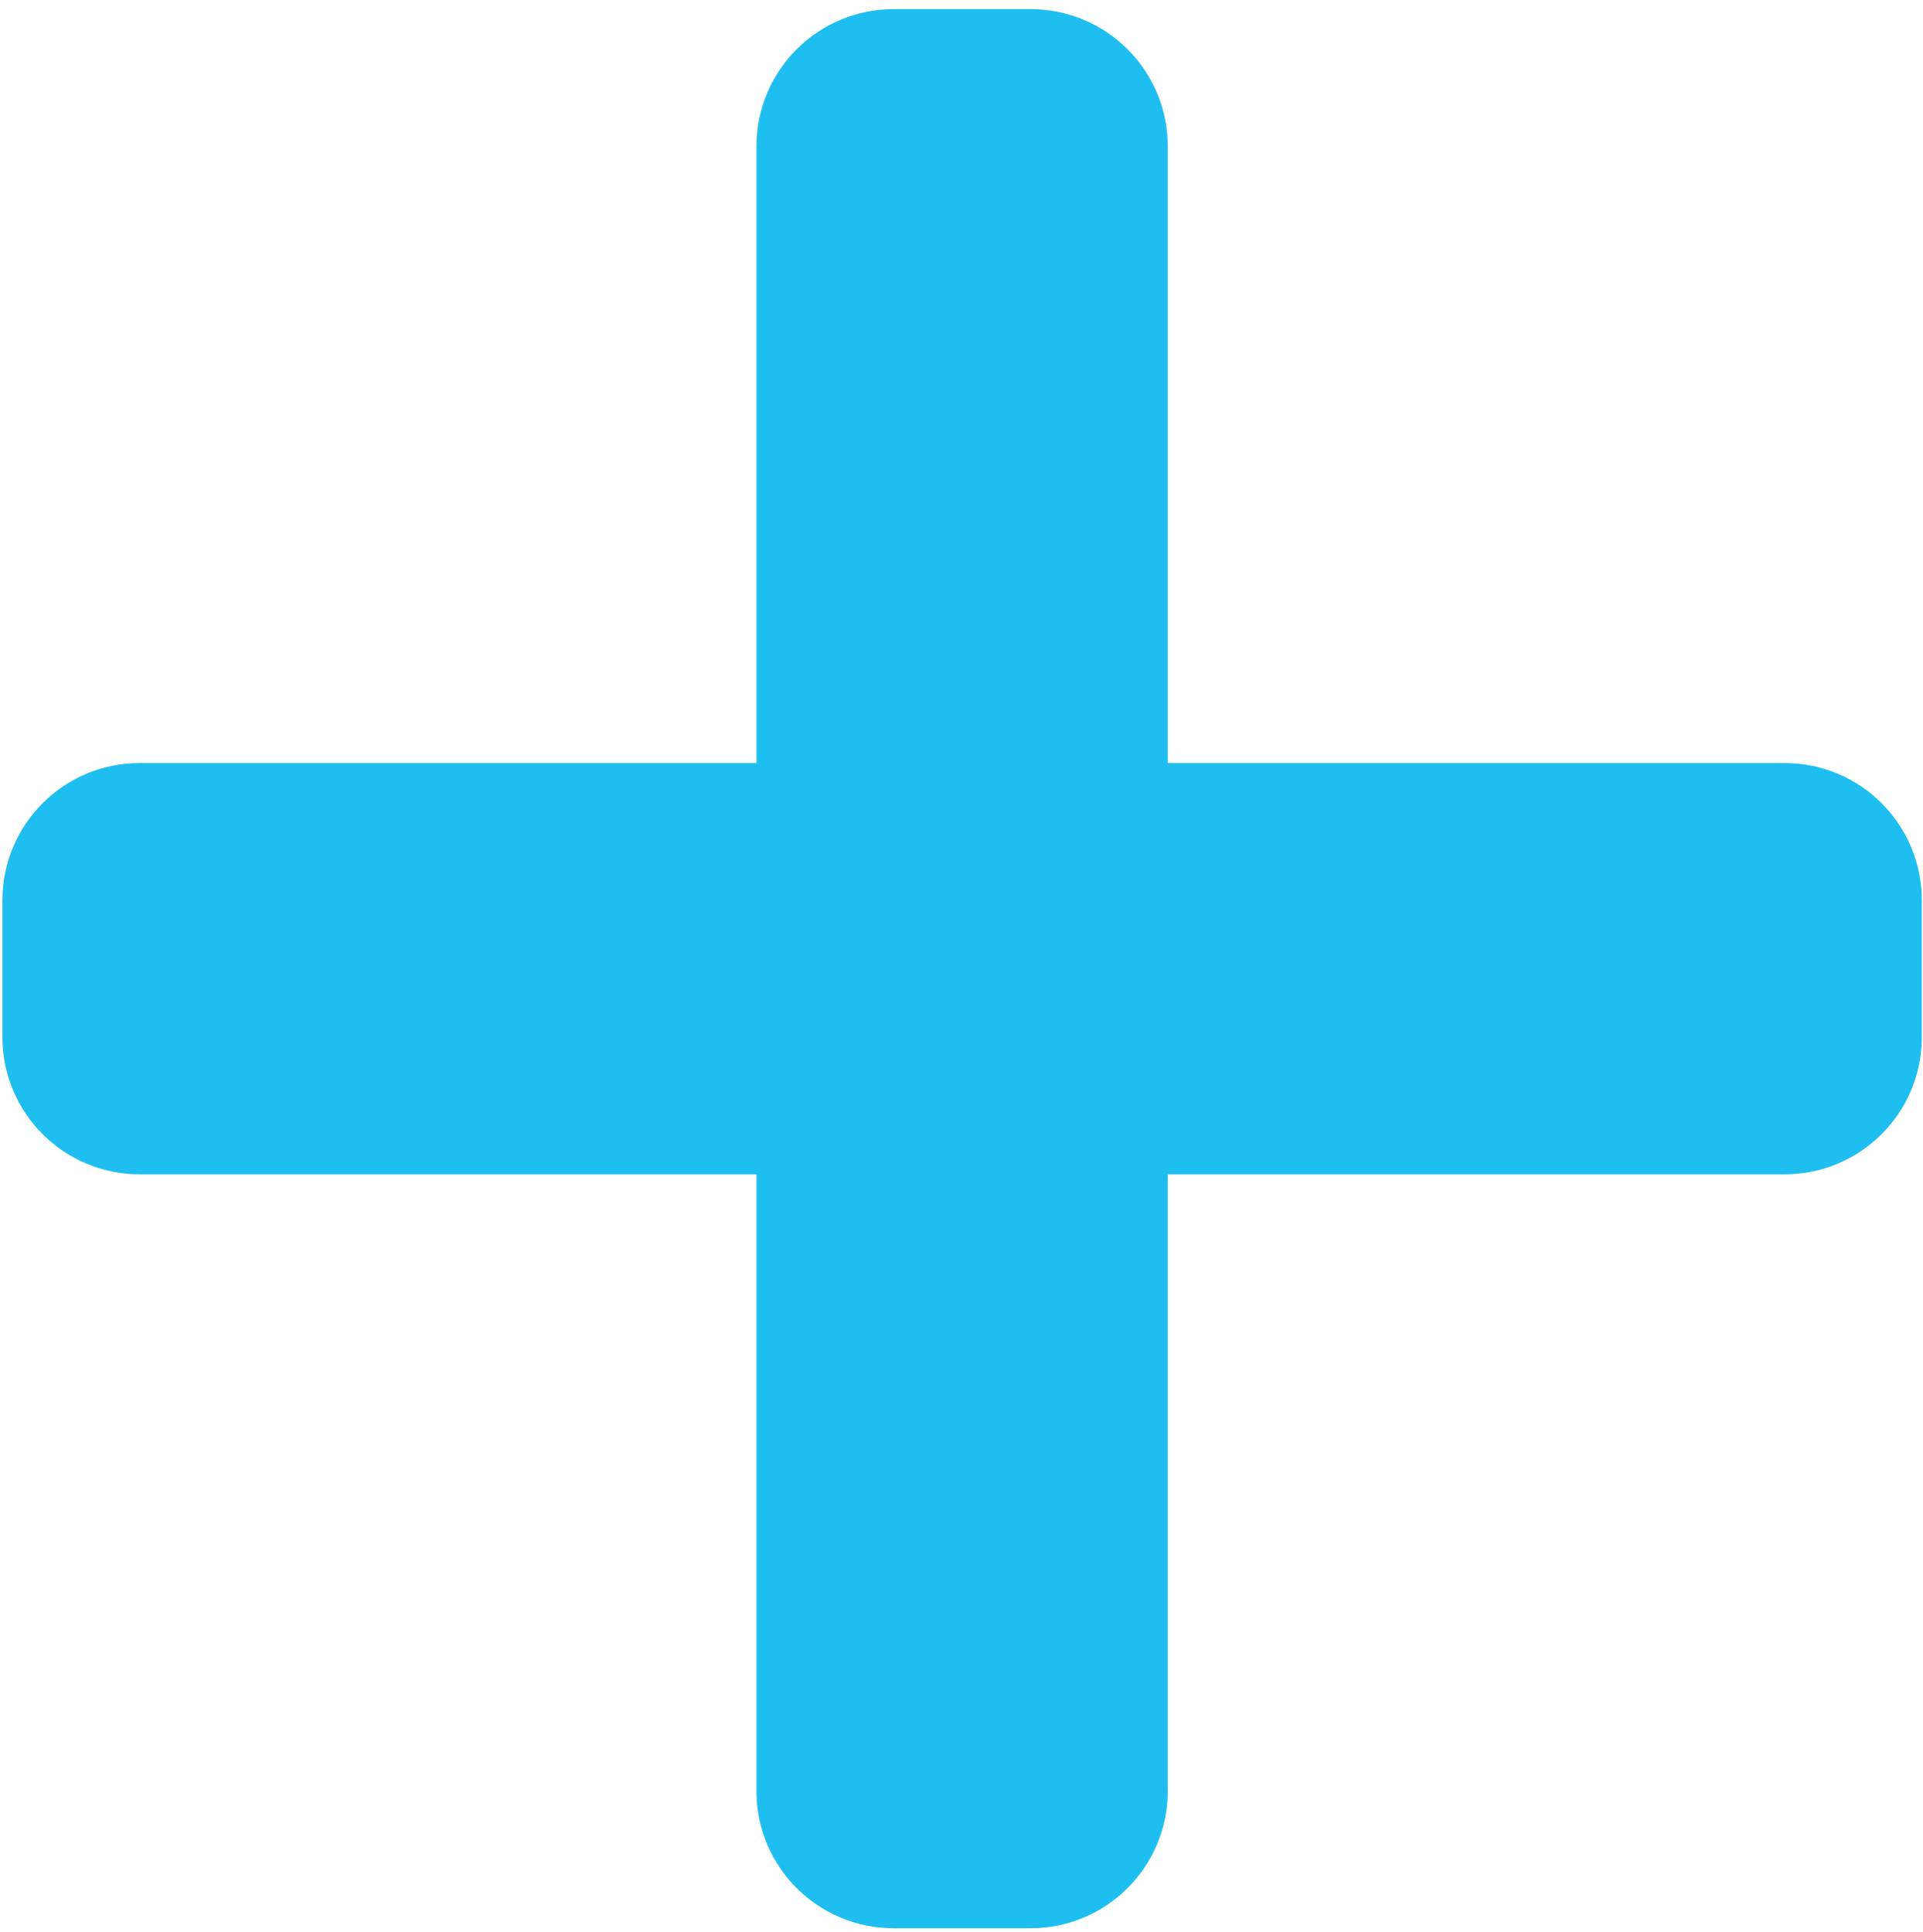 <svg width="204" height="205" viewBox="0 0 204 205" fill="none" xmlns="http://www.w3.org/2000/svg">
<path d="M189.327 80.959H123.88V15.511C123.88 7.481 117.367 0.968 109.336 0.968H94.793C86.762 0.968 80.249 7.481 80.249 15.511V80.959H14.802C6.771 80.959 0.258 87.471 0.258 95.502V110.046C0.258 118.077 6.771 124.59 14.802 124.59H80.249V190.037C80.249 198.068 86.762 204.581 94.793 204.581H109.336C117.367 204.581 123.88 198.068 123.88 190.037V124.59H189.327C197.358 124.59 203.871 118.077 203.871 110.046V95.502C203.871 87.471 197.358 80.959 189.327 80.959Z" fill="#1FBEF0"/>
</svg>
